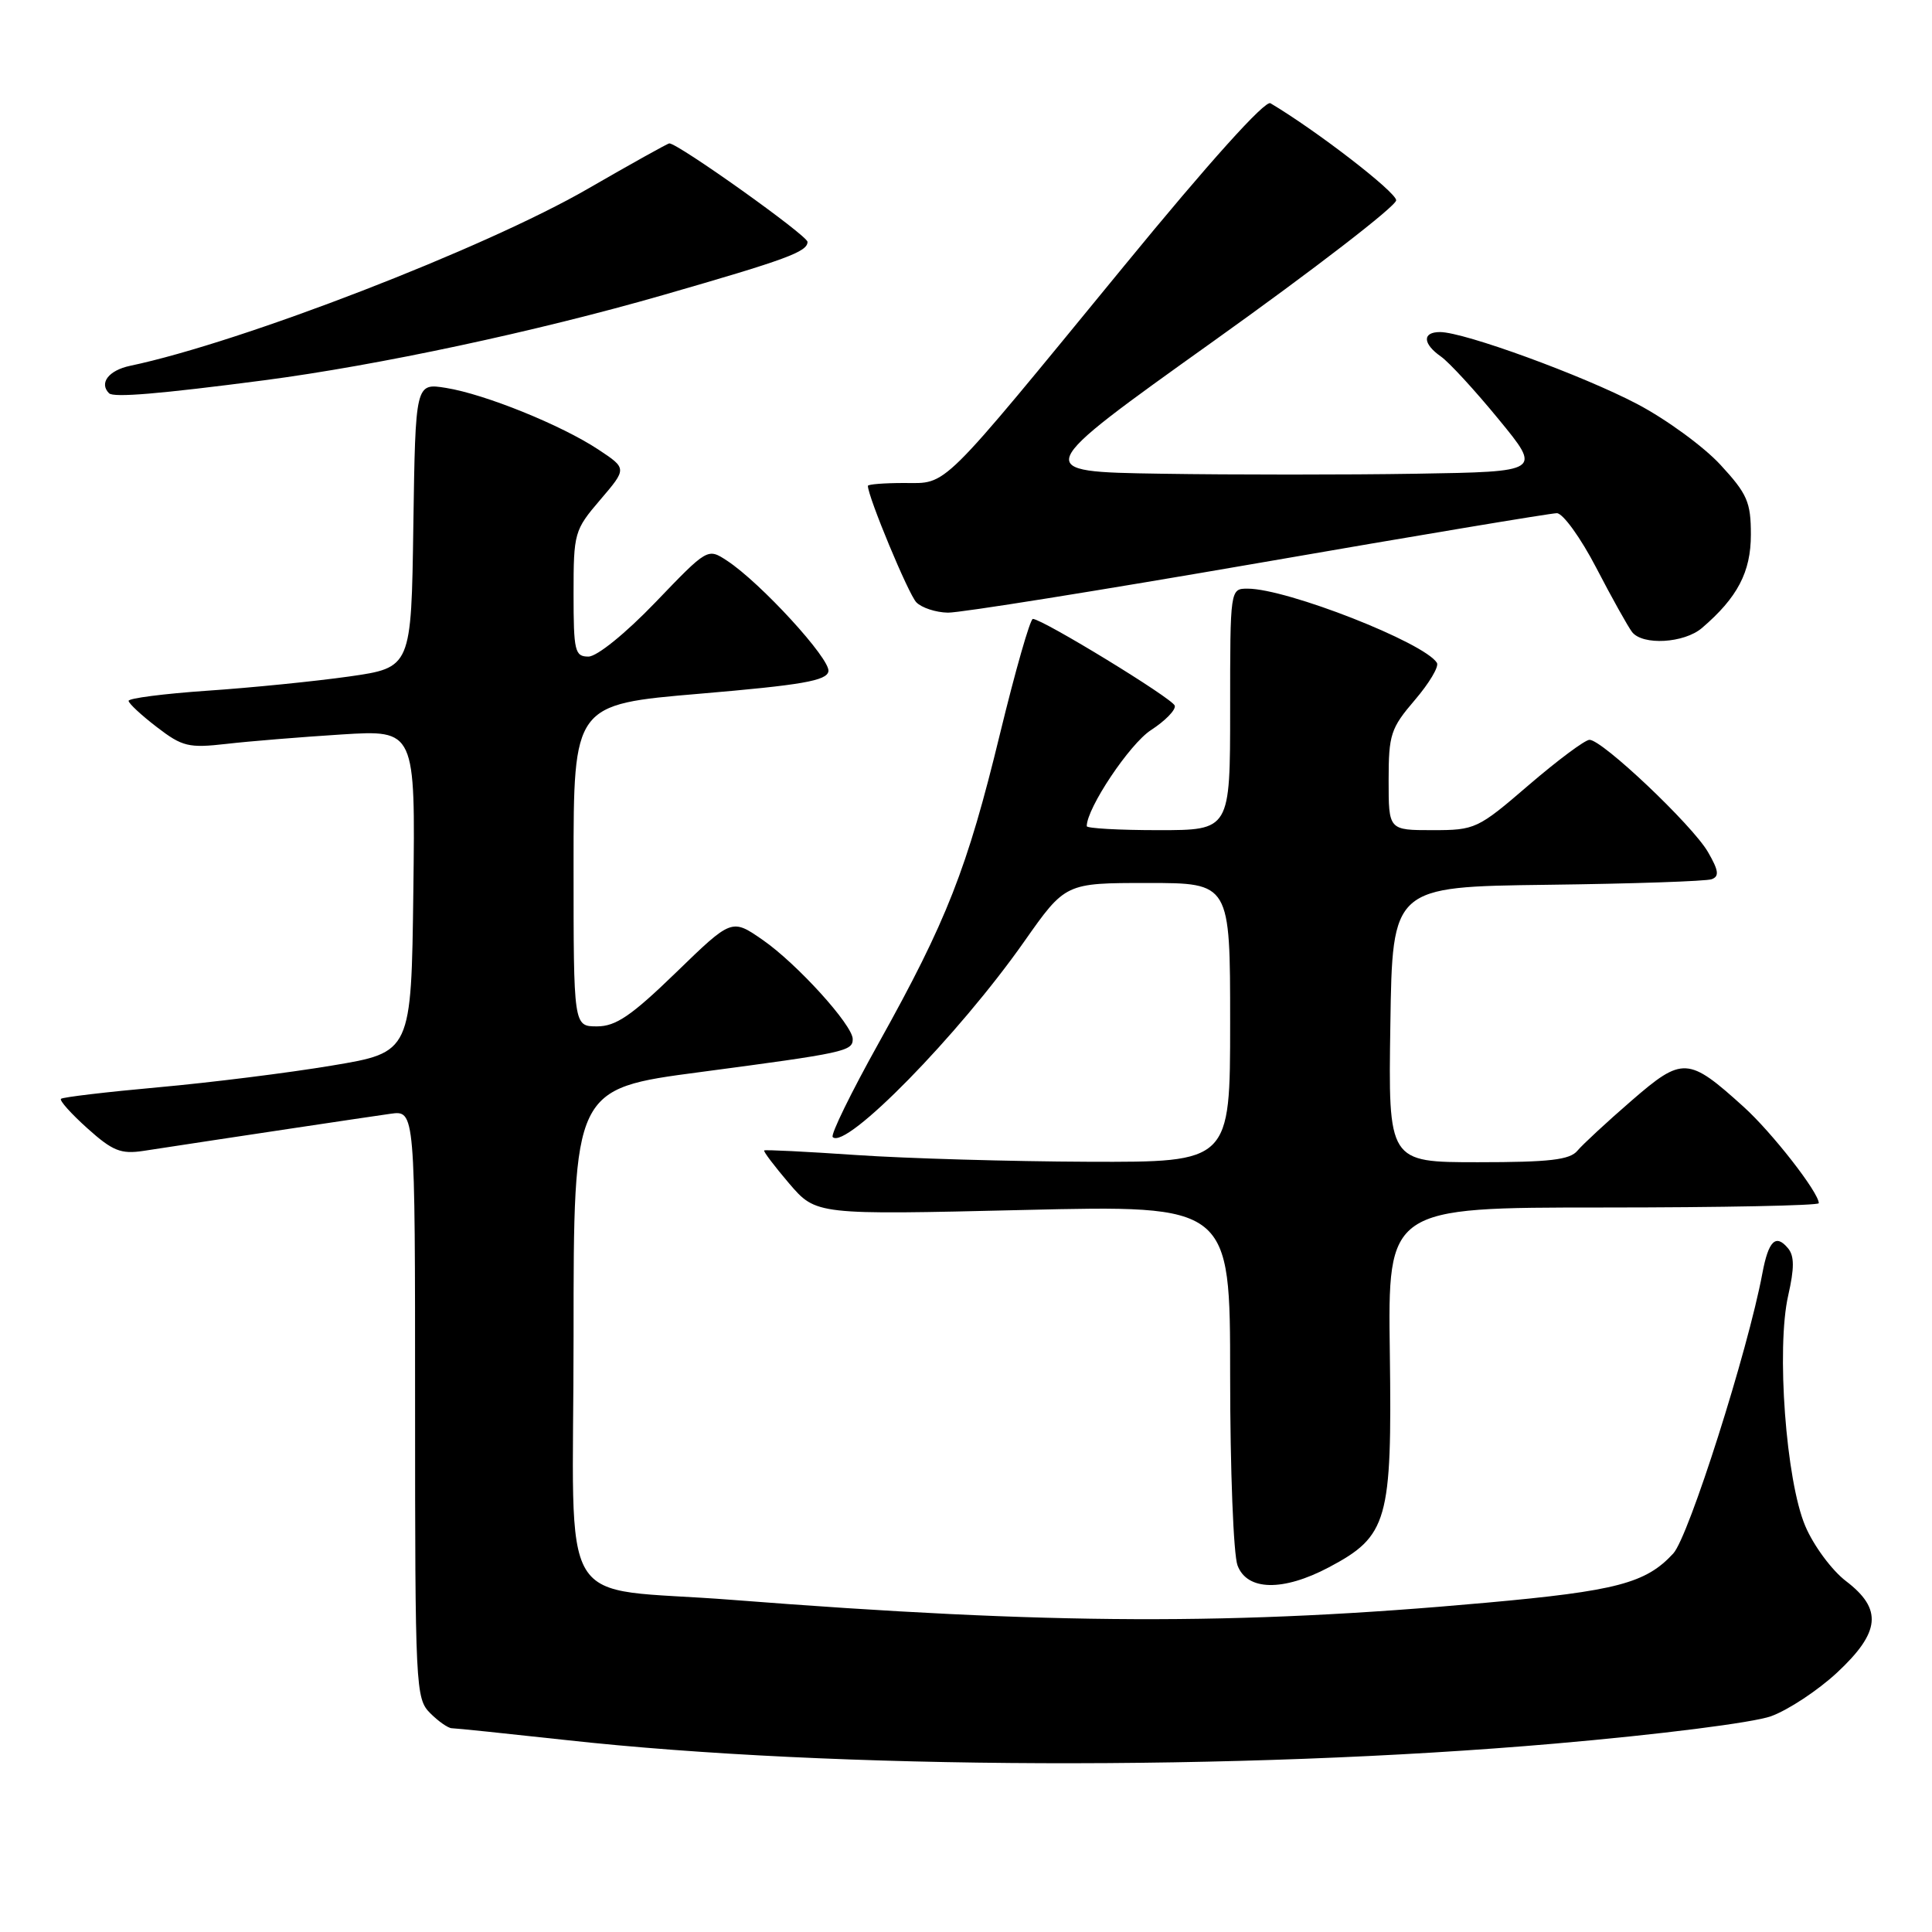 <?xml version="1.0" encoding="UTF-8" standalone="no"?>
<!DOCTYPE svg PUBLIC "-//W3C//DTD SVG 1.1//EN" "http://www.w3.org/Graphics/SVG/1.1/DTD/svg11.dtd" >
<svg xmlns="http://www.w3.org/2000/svg" xmlns:xlink="http://www.w3.org/1999/xlink" version="1.1" viewBox="0 0 256 256">
 <g >
 <path fill="currentColor"
d=" M 206.00 231.04 C 219.86 229.84 232.31 228.26 234.67 227.41 C 236.96 226.58 240.89 223.98 243.42 221.63 C 249.17 216.27 249.47 213.22 244.61 209.51 C 242.74 208.09 240.31 204.81 239.21 202.21 C 236.65 196.21 235.35 178.63 236.95 171.64 C 237.77 168.02 237.77 166.42 236.92 165.40 C 235.30 163.45 234.33 164.40 233.52 168.74 C 231.60 178.99 223.77 203.62 221.72 205.84 C 218.10 209.78 214.20 210.81 196.92 212.37 C 163.69 215.38 139.32 215.29 97.00 211.99 C 73.29 210.14 76.00 214.65 76.00 177.07 C 76.00 144.27 76.00 144.27 92.75 142.06 C 111.94 139.52 113.00 139.29 112.99 137.68 C 112.98 135.82 105.60 127.69 101.07 124.55 C 96.96 121.70 96.96 121.70 89.59 128.85 C 83.66 134.60 81.60 136.00 79.11 136.00 C 76.00 136.00 76.00 136.00 76.00 114.67 C 76.00 93.34 76.00 93.34 92.74 91.92 C 106.26 90.77 109.54 90.20 109.77 88.96 C 110.08 87.35 100.78 77.21 96.33 74.29 C 93.76 72.61 93.76 72.61 86.85 79.81 C 82.87 83.95 79.10 87.00 77.97 87.00 C 76.17 87.00 76.00 86.29 76.00 78.68 C 76.00 70.60 76.10 70.24 79.54 66.22 C 83.08 62.08 83.08 62.08 79.29 59.57 C 74.37 56.32 64.26 52.23 59.10 51.40 C 55.05 50.75 55.05 50.75 54.77 69.61 C 54.50 88.46 54.50 88.46 46.26 89.64 C 41.72 90.28 33.28 91.13 27.51 91.52 C 21.73 91.92 17.02 92.52 17.04 92.87 C 17.06 93.22 18.74 94.78 20.79 96.35 C 24.16 98.94 25.00 99.14 30.00 98.57 C 33.02 98.22 39.90 97.66 45.27 97.32 C 55.04 96.71 55.04 96.71 54.77 118.07 C 54.50 139.44 54.50 139.44 44.00 141.19 C 38.22 142.16 27.88 143.45 21.00 144.07 C 14.12 144.69 8.31 145.38 8.08 145.60 C 7.85 145.82 9.43 147.58 11.58 149.51 C 14.92 152.51 16.02 152.95 19.00 152.50 C 30.15 150.79 48.96 147.97 51.75 147.58 C 55.00 147.13 55.00 147.13 55.00 186.06 C 55.00 223.67 55.07 225.07 57.00 227.00 C 58.10 228.10 59.39 229.00 59.87 229.00 C 60.35 229.00 67.18 229.71 75.04 230.57 C 110.52 234.48 164.17 234.67 206.00 231.04 Z  M 176.08 207.68 C 183.89 203.54 184.46 201.55 184.16 179.30 C 183.89 160.00 183.89 160.00 212.45 160.00 C 228.15 160.00 241.00 159.74 241.00 159.43 C 241.00 158.01 234.78 150.03 231.03 146.65 C 223.70 140.02 222.95 139.98 216.19 145.84 C 212.94 148.65 209.72 151.64 209.02 152.47 C 208.02 153.69 205.30 154.00 195.85 154.00 C 183.95 154.00 183.95 154.00 184.23 135.75 C 184.50 117.50 184.50 117.50 205.00 117.24 C 216.28 117.10 226.09 116.77 226.81 116.50 C 227.84 116.12 227.73 115.34 226.31 112.89 C 224.23 109.31 212.26 97.98 210.61 98.03 C 210.00 98.05 206.38 100.75 202.56 104.03 C 195.81 109.84 195.47 110.00 189.81 110.00 C 184.00 110.00 184.00 110.00 184.00 103.41 C 184.00 97.33 184.27 96.50 187.47 92.76 C 189.38 90.53 190.70 88.32 190.40 87.83 C 188.73 85.14 170.53 78.00 165.32 78.00 C 163.00 78.00 163.00 78.00 163.00 94.00 C 163.00 110.00 163.00 110.00 153.50 110.00 C 148.28 110.00 144.00 109.76 144.00 109.47 C 144.00 107.08 149.69 98.57 152.50 96.75 C 154.41 95.51 155.83 94.05 155.66 93.50 C 155.36 92.54 138.17 82.04 136.86 82.01 C 136.50 82.01 134.54 88.86 132.50 97.25 C 128.16 115.12 125.45 122.02 116.44 138.19 C 112.78 144.75 110.03 150.37 110.34 150.67 C 112.07 152.40 127.00 137.17 135.72 124.75 C 141.17 117.00 141.17 117.00 152.08 117.00 C 163.00 117.00 163.00 117.00 163.00 135.50 C 163.00 154.00 163.00 154.00 144.25 153.94 C 133.94 153.90 120.10 153.50 113.50 153.05 C 106.90 152.60 101.39 152.32 101.26 152.44 C 101.12 152.56 102.62 154.53 104.57 156.82 C 108.14 160.98 108.14 160.98 135.57 160.33 C 163.00 159.68 163.00 159.68 163.00 182.27 C 163.00 194.70 163.44 206.02 163.98 207.43 C 165.25 210.80 170.00 210.89 176.08 207.68 Z  M 225.51 83.22 C 230.23 79.18 232.00 75.80 232.00 70.84 C 232.00 66.53 231.53 65.45 227.97 61.59 C 225.76 59.19 220.79 55.56 216.93 53.53 C 209.67 49.72 194.00 44.00 190.81 44.00 C 188.44 44.00 188.50 45.54 190.94 47.25 C 192.01 48.00 195.45 51.74 198.58 55.56 C 204.28 62.50 204.28 62.50 187.70 62.77 C 178.59 62.92 163.35 62.92 153.85 62.77 C 136.58 62.50 136.58 62.50 160.79 45.21 C 174.11 35.70 185.00 27.30 185.00 26.54 C 185.00 25.45 174.42 17.29 168.34 13.68 C 167.63 13.26 160.24 21.46 148.94 35.25 C 124.21 65.40 125.63 64.00 119.80 64.00 C 117.16 64.00 115.00 64.17 115.00 64.38 C 115.00 65.81 120.38 78.75 121.42 79.81 C 122.12 80.53 124.00 81.15 125.60 81.18 C 127.19 81.21 145.67 78.25 166.66 74.62 C 187.65 70.98 205.49 68.00 206.29 68.00 C 207.09 68.00 209.45 71.26 211.52 75.25 C 213.59 79.24 215.73 83.06 216.26 83.75 C 217.67 85.55 223.15 85.23 225.51 83.22 Z  M 35.00 50.39 C 50.16 48.40 71.03 43.94 87.88 39.09 C 104.20 34.39 107.00 33.36 107.00 32.05 C 107.00 31.21 89.86 19.00 88.69 19.00 C 88.48 19.00 83.62 21.71 77.90 25.01 C 64.31 32.87 32.03 45.36 17.25 48.47 C 14.40 49.07 13.10 50.76 14.45 52.11 C 15.05 52.71 21.13 52.20 35.00 50.39 Z "/>
</g>
</svg>